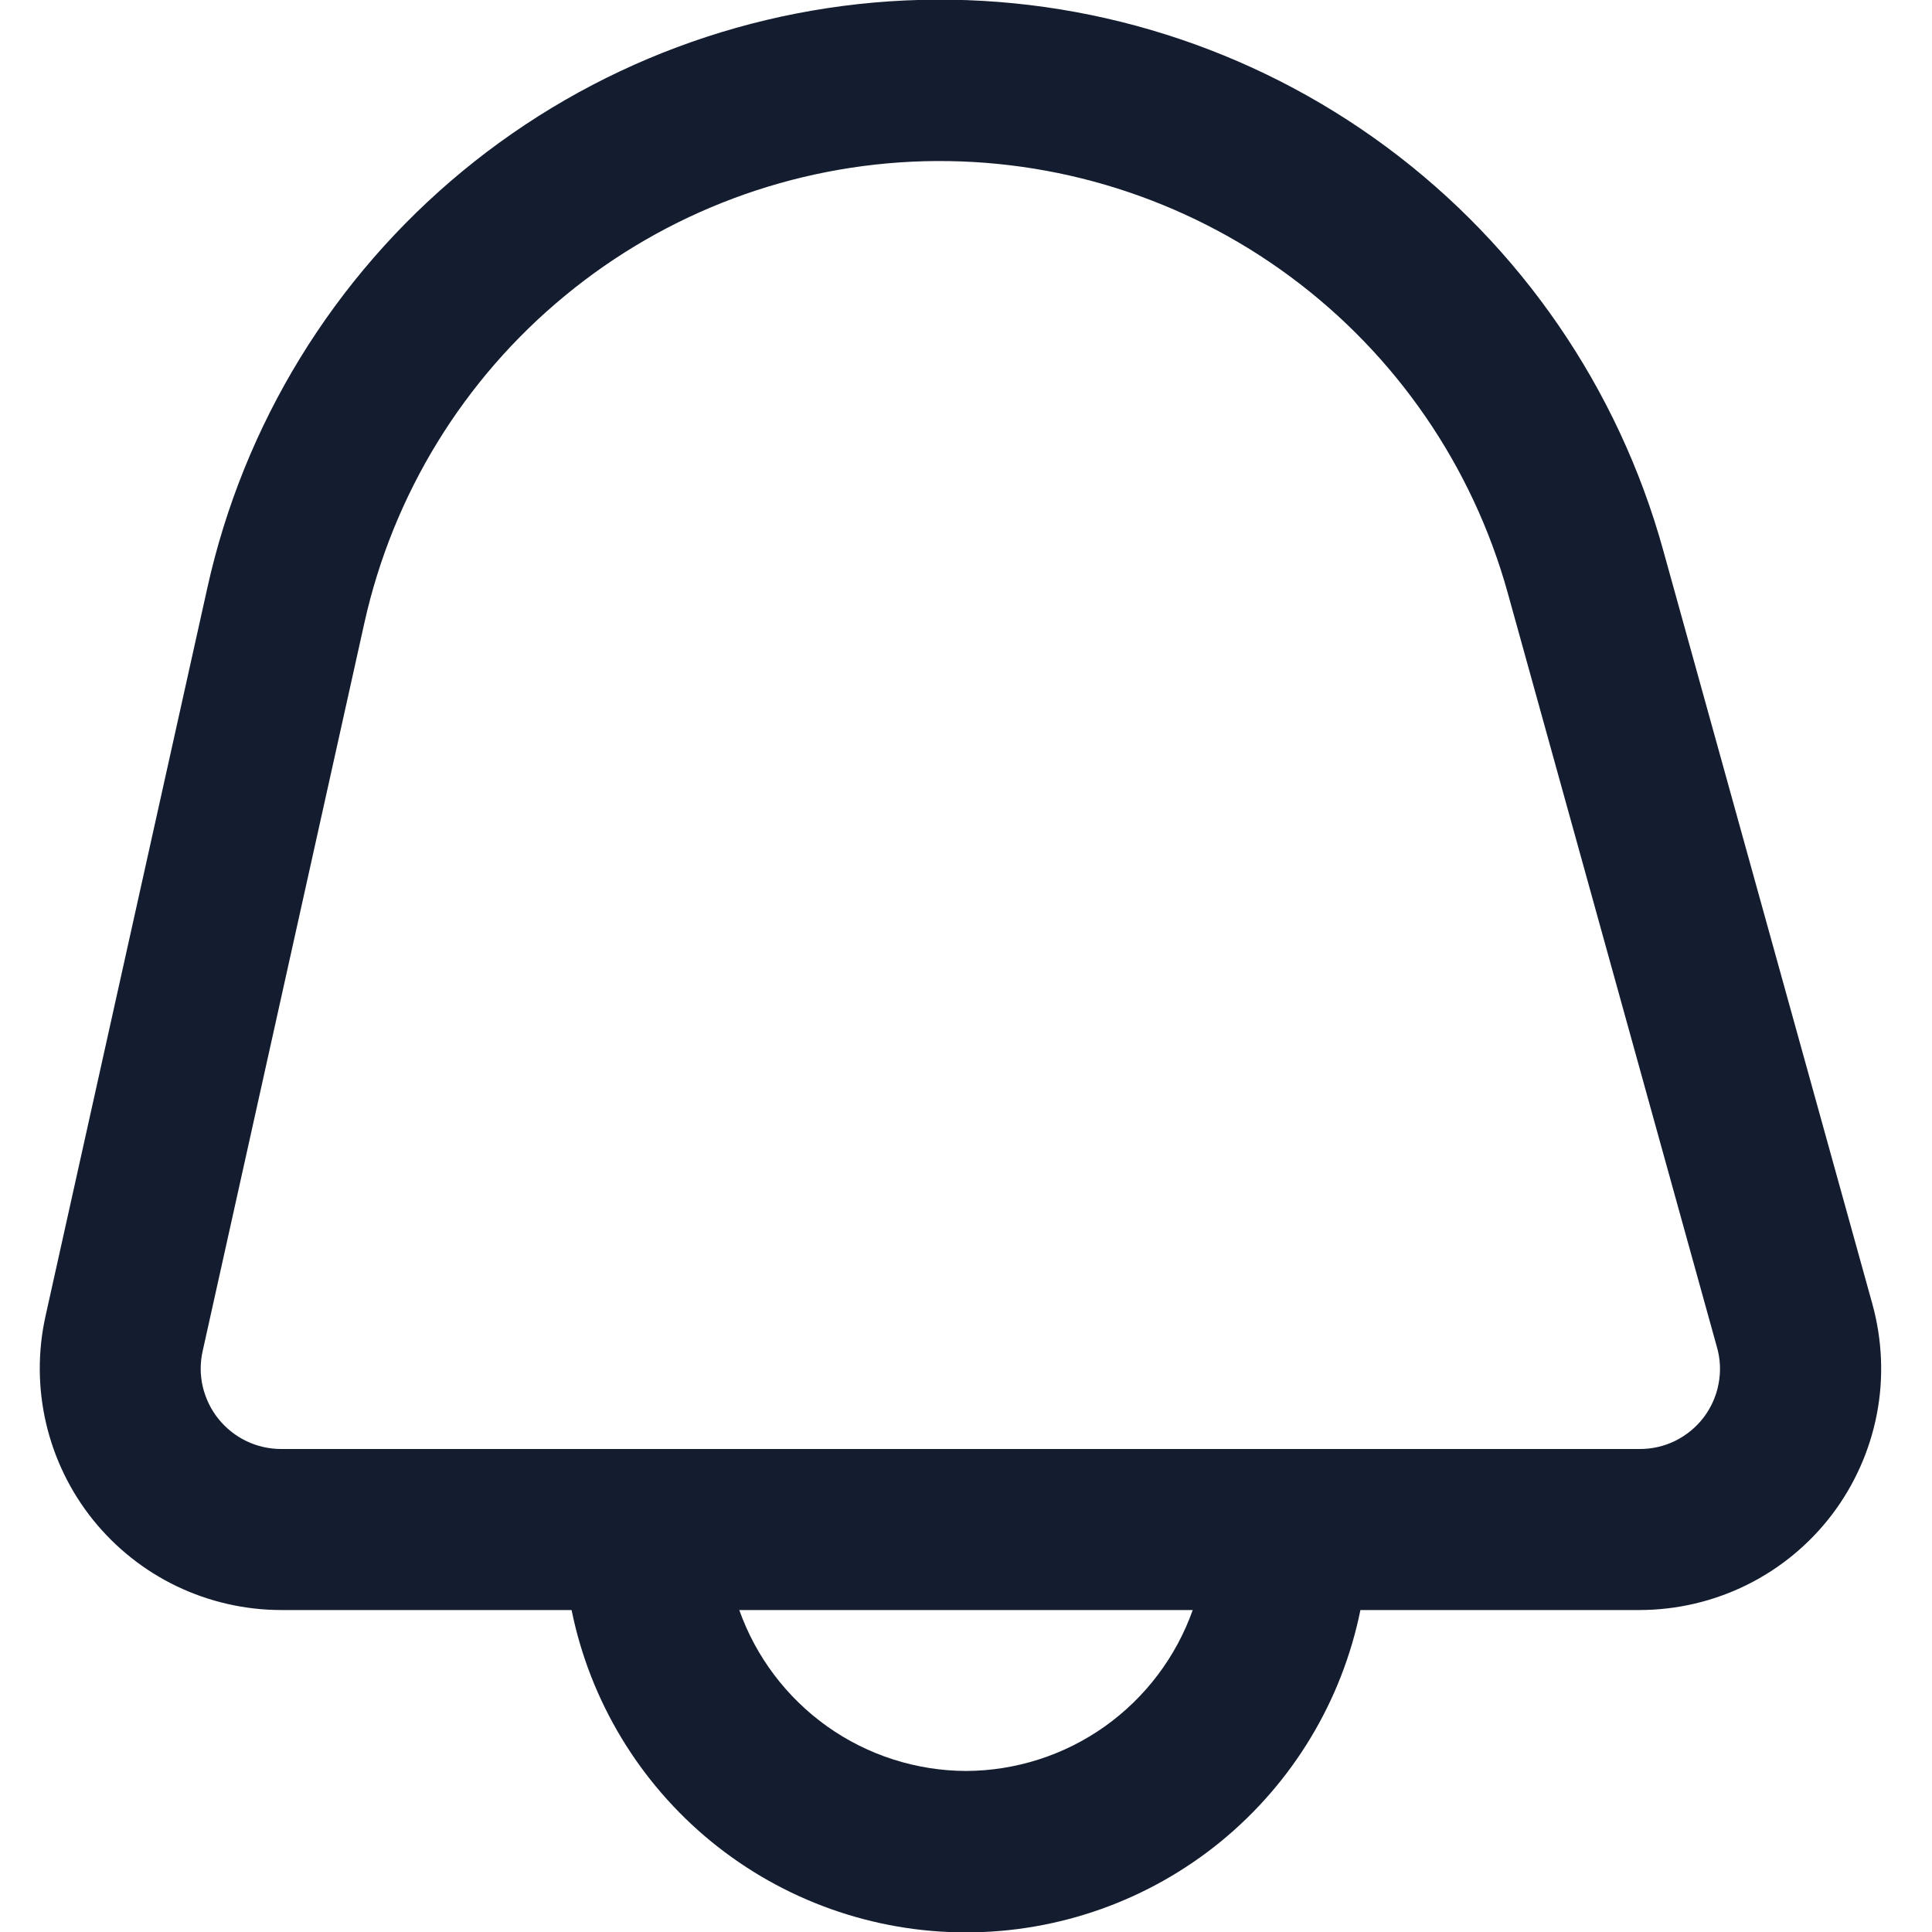 <svg width="20" height="20" viewBox="0 0 20 20" fill="none" xmlns="http://www.w3.org/2000/svg">
<path d="M19.383 13.5L17.216 5.691C16.753 4.02 15.745 2.553 14.352 1.521C12.959 0.49 11.261 -0.046 9.528 -0.001C7.795 0.044 6.127 0.668 4.79 1.77C3.452 2.873 2.522 4.391 2.147 6.083L0.471 13.625C0.39 13.99 0.392 14.369 0.477 14.734C0.562 15.098 0.727 15.439 0.961 15.731C1.196 16.023 1.492 16.259 1.83 16.421C2.167 16.582 2.537 16.667 2.911 16.667H5.917C6.108 17.609 6.619 18.455 7.363 19.064C8.107 19.672 9.039 20.004 10 20.004C10.961 20.004 11.893 19.672 12.637 19.064C13.381 18.455 13.892 17.609 14.083 16.667H16.975C17.36 16.666 17.74 16.577 18.085 16.406C18.43 16.235 18.731 15.986 18.964 15.68C19.197 15.373 19.356 15.017 19.429 14.639C19.502 14.261 19.485 13.871 19.383 13.5ZM10 18.333C9.485 18.331 8.983 18.17 8.563 17.872C8.143 17.573 7.825 17.152 7.653 16.667H12.347C12.175 17.152 11.857 17.573 11.437 17.872C11.017 18.17 10.515 18.331 10 18.333ZM17.638 14.671C17.56 14.774 17.459 14.857 17.343 14.915C17.227 14.972 17.1 15.001 16.971 15H2.911C2.786 15 2.663 14.972 2.55 14.918C2.438 14.864 2.339 14.785 2.261 14.688C2.183 14.591 2.128 14.477 2.099 14.355C2.071 14.234 2.07 14.108 2.098 13.986L3.773 6.444C4.069 5.116 4.799 3.925 5.85 3.06C6.9 2.194 8.209 1.705 9.569 1.669C10.929 1.634 12.262 2.054 13.356 2.863C14.45 3.672 15.242 4.823 15.607 6.134L17.773 13.943C17.809 14.067 17.815 14.197 17.791 14.323C17.768 14.449 17.715 14.568 17.638 14.671Z" fill="#141C30"/>
</svg>
